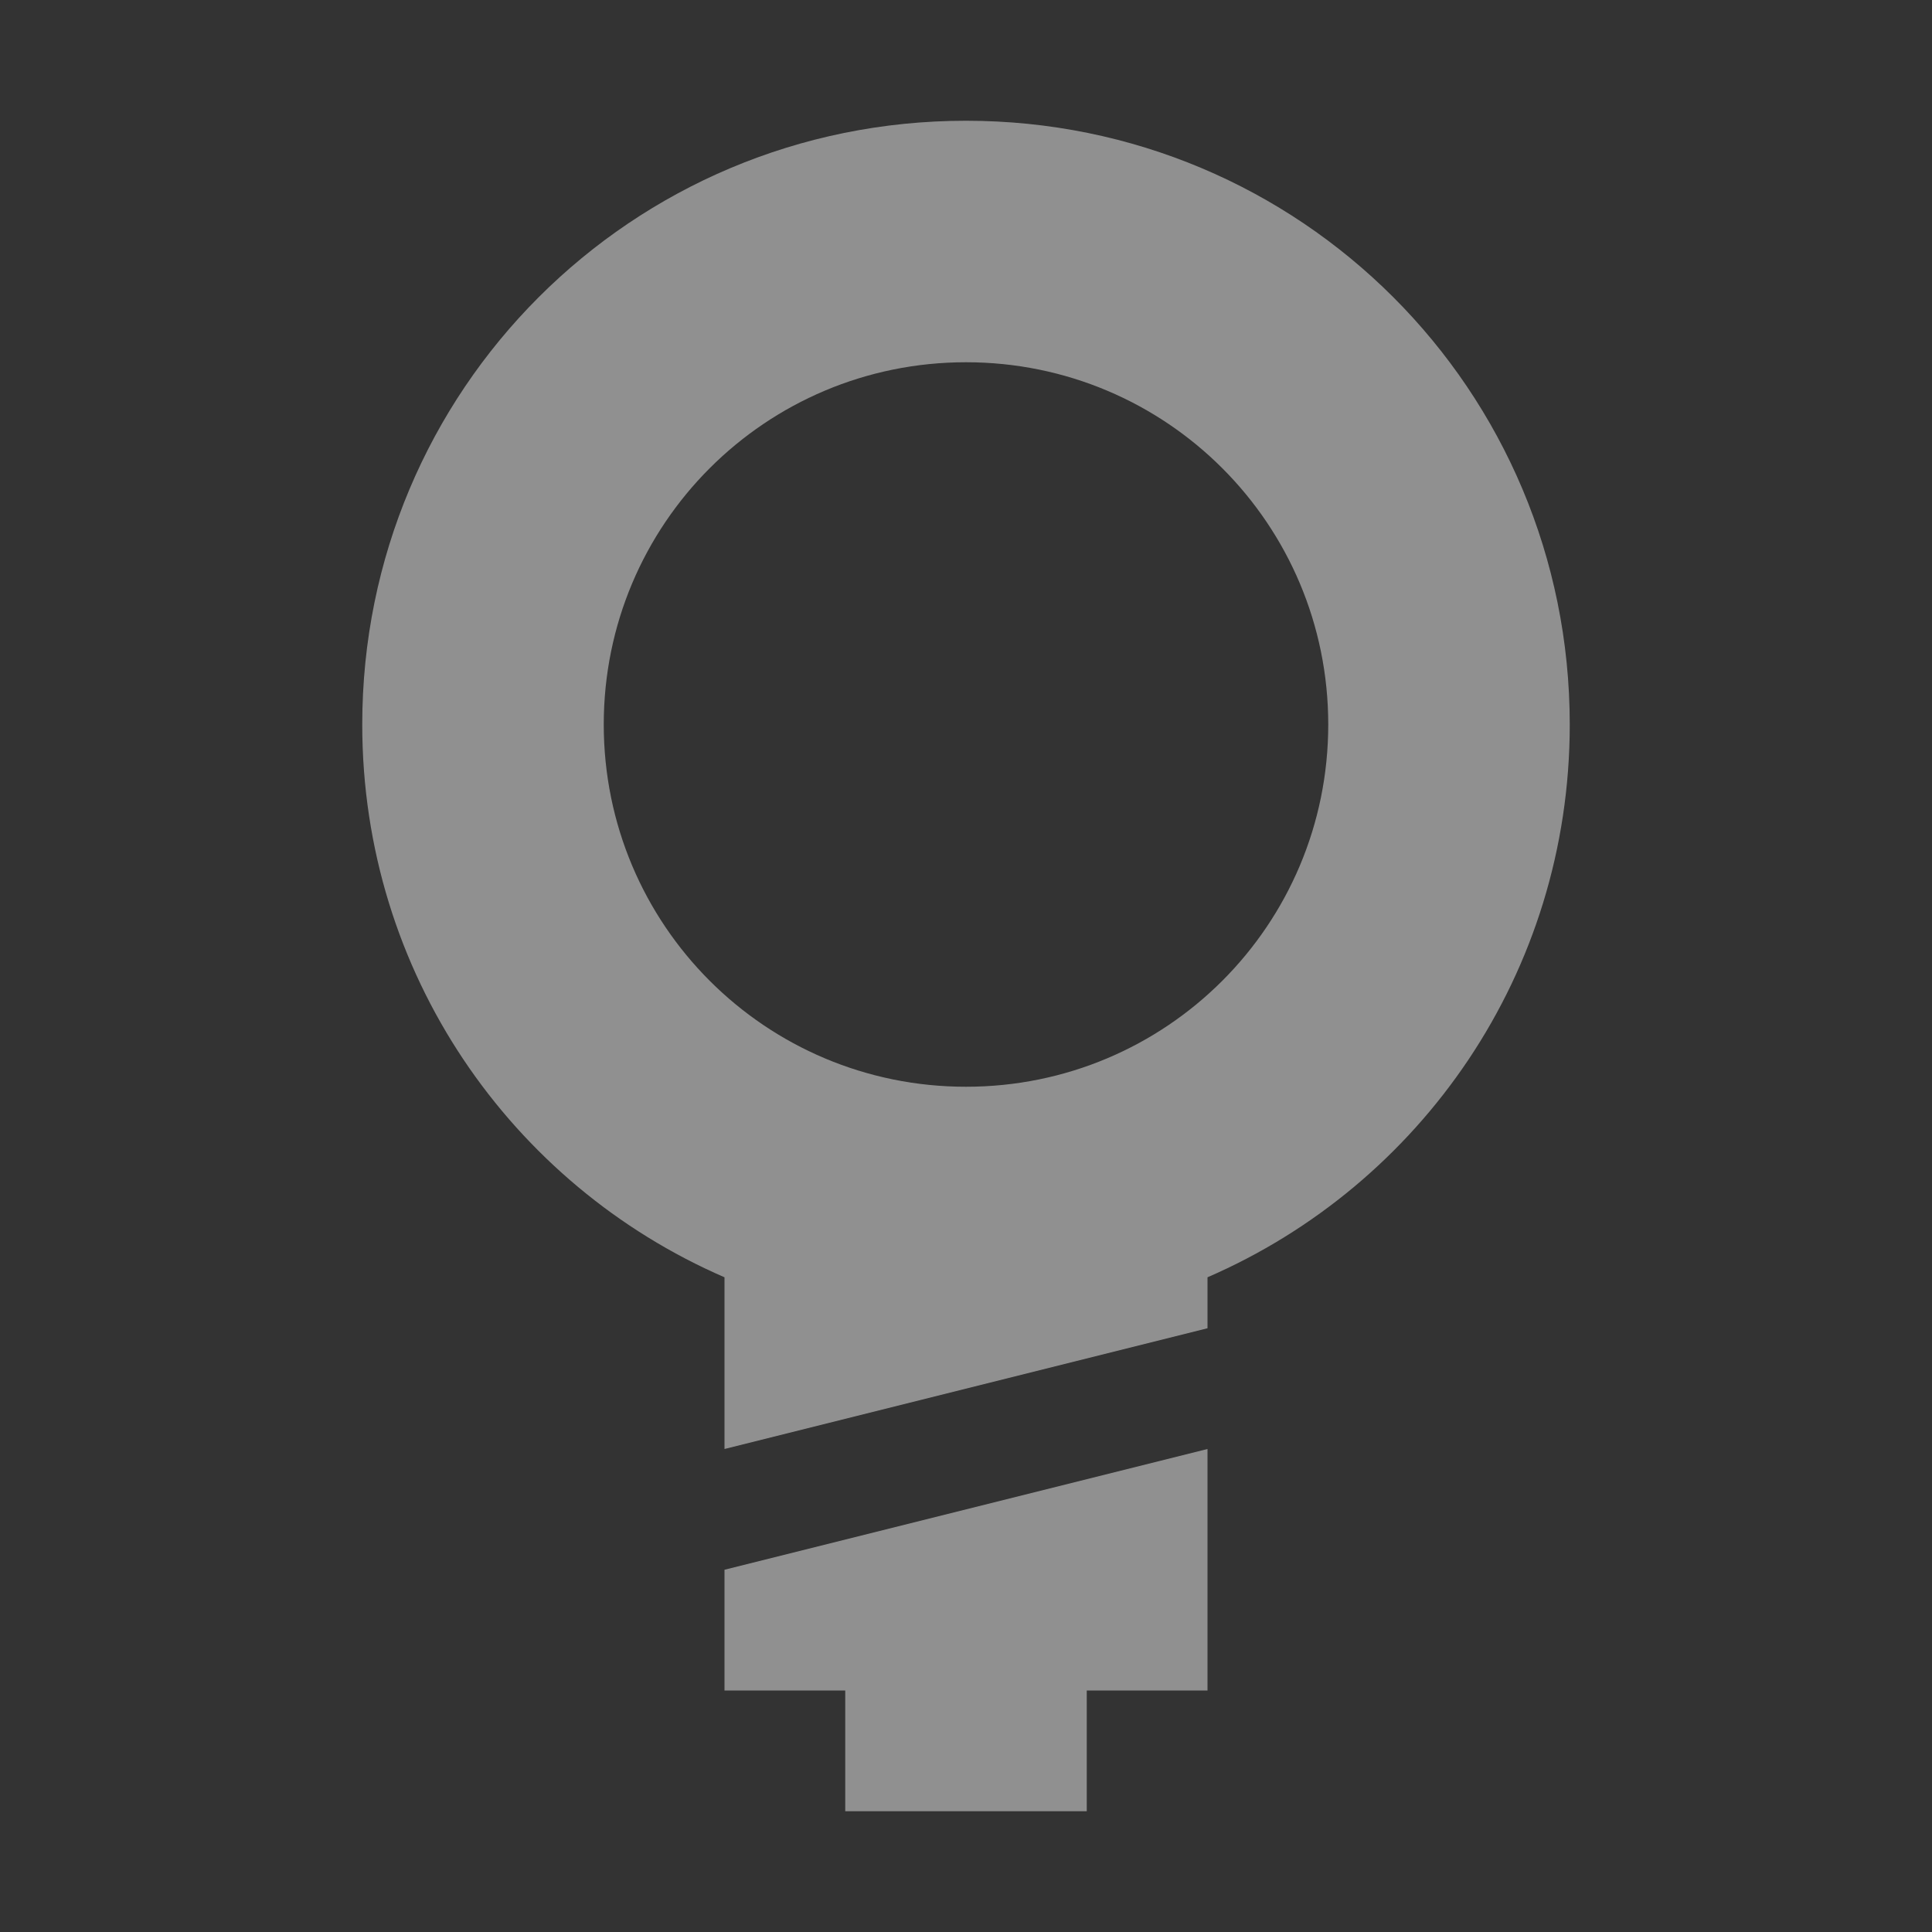 
<svg xmlns="http://www.w3.org/2000/svg" xmlns:xlink="http://www.w3.org/1999/xlink" width="16px" height="16px" viewBox="0 0 16 16" version="1.1">
<rect x="0" y="0" width="16" height="16" fill="#333333" stroke="none"/>
<g id="surface1">
<defs>
  <style id="current-color-scheme" type="text/css">
   .ColorScheme-Text { color:#eeeeee; } .ColorScheme-Highlight { color:#424242; }
  </style>
 </defs>
<path style="fill:currentColor;fill-opacity:0.5" class="ColorScheme-Text" d="M 8 1 C 5.23 1 3 3.23 3 6 C 3 8.059 4.234 9.812 6 10.578 L 6 12 L 10 11 L 10 10.578 C 11.766 9.812 13 8.059 13 6 C 13 3.23 10.77 1 8 1 Z M 8 3 C 9.66 3 11 4.34 11 6 C 11 7.66 9.66 9 8 9 C 6.34 9 5 7.66 5 6 C 5 4.34 6.34 3 8 3 Z M 6 13 L 6 14 L 7 14 L 7 15 L 9 15 L 9 14 L 10 14 L 10 12 Z M 6 13 "/>
</g>
</svg>
